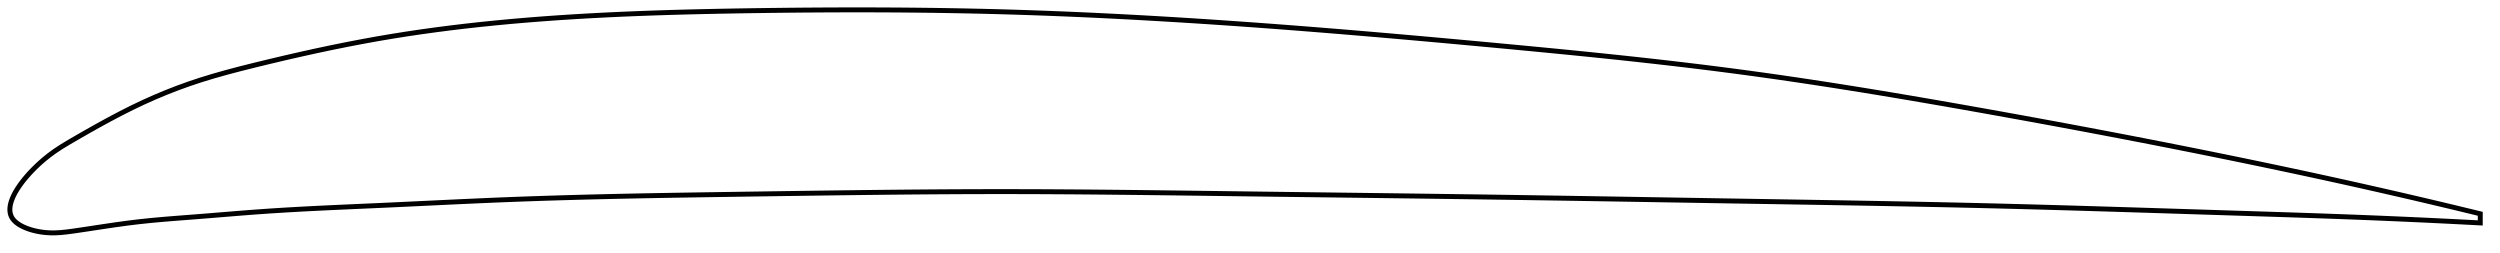 <?xml version="1.0" encoding="utf-8" ?>
<svg baseProfile="full" height="102.355" version="1.1" width="1013.022" xmlns="http://www.w3.org/2000/svg" xmlns:ev="http://www.w3.org/2001/xml-events" xmlns:xlink="http://www.w3.org/1999/xlink"><defs /><polygon fill="none" points="1005.022,86.633 1002.151,85.933 998.677,85.09 995.007,84.205 991.12,83.275 986.993,82.293 982.599,81.256 977.911,80.159 972.904,78.998 967.557,77.769 961.86,76.472 955.824,75.114 949.49,73.705 942.928,72.262 936.329,70.828 929.777,69.421 923.213,68.027 916.591,66.636 909.966,65.26 903.421,63.914 896.943,62.595 890.513,61.299 884.115,60.021 877.735,58.759 871.363,57.51 864.987,56.272 858.601,55.043 852.196,53.822 845.768,52.606 839.313,51.396 832.829,50.191 826.314,48.99 819.769,47.794 813.198,46.603 806.604,45.417 799.995,44.238 793.379,43.067 786.761,41.908 780.149,40.764 773.547,39.635 766.959,38.525 760.387,37.435 753.835,36.366 747.303,35.321 740.79,34.3 734.297,33.303 727.82,32.333 721.359,31.39 714.909,30.475 708.466,29.587 702.026,28.728 695.583,27.897 689.133,27.091 682.671,26.309 676.194,25.55 669.699,24.81 663.183,24.088 656.644,23.383 650.08,22.693 643.492,22.016 636.877,21.351 630.237,20.697 623.573,20.051 616.887,19.413 610.181,18.781 603.459,18.153 596.725,17.53 589.982,16.911 583.235,16.298 576.487,15.692 569.74,15.095 562.997,14.505 556.262,13.926 549.535,13.357 542.818,12.799 536.113,12.253 529.42,11.72 522.741,11.2 516.075,10.694 509.422,10.202 502.782,9.726 496.155,9.265 489.539,8.82 482.935,8.391 476.341,7.98 469.756,7.586 463.18,7.211 456.612,6.853 450.05,6.516 443.494,6.197 436.942,5.899 430.393,5.622 423.847,5.365 417.301,5.131 410.754,4.919 404.205,4.73 397.652,4.564 391.094,4.421 384.529,4.3 377.957,4.2 371.376,4.121 364.786,4.062 358.186,4.023 351.577,4.002 344.958,4.0 338.33,4.015 331.693,4.047 325.047,4.095 318.395,4.158 311.737,4.236 305.074,4.328 298.41,4.433 291.745,4.555 285.083,4.695 278.426,4.856 271.78,5.042 265.148,5.254 258.534,5.495 251.944,5.767 245.381,6.073 238.853,6.415 232.364,6.794 225.919,7.212 219.525,7.67 213.187,8.17 206.91,8.712 200.699,9.297 194.559,9.925 188.487,10.598 182.479,11.318 176.522,12.086 170.602,12.906 164.701,13.782 158.794,14.722 152.854,15.731 146.847,16.82 140.744,17.99 134.533,19.245 128.222,20.582 121.844,21.99 115.462,23.452 109.163,24.942 103.045,26.43 97.195,27.899 91.651,29.366 86.396,30.852 81.387,32.384 76.57,33.988 71.885,35.682 67.28,37.479 62.718,39.389 58.165,41.425 53.595,43.6 48.998,45.914 44.41,48.333 39.914,50.791 35.623,53.201 31.648,55.475 28.06,57.555 24.879,59.482 22.128,61.304 19.785,63.021 17.783,64.635 16.053,66.15 14.548,67.562 13.231,68.877 12.068,70.105 11.035,71.258 10.112,72.346 9.283,73.378 8.538,74.359 7.867,75.297 7.264,76.195 6.721,77.057 6.236,77.886 5.805,78.686 5.424,79.458 5.091,80.205 4.804,80.928 4.562,81.628 4.363,82.308 4.208,82.968 4.096,83.609 4.026,84.232 4.0,84.838 4.017,85.427 4.079,86 4.188,86.557 4.344,87.099 4.55,87.627 4.81,88.139 5.127,88.637 5.504,89.12 5.941,89.59 6.439,90.046 7,90.49 7.626,90.922 8.321,91.341 9.087,91.748 9.93,92.14 10.855,92.518 11.871,92.88 12.986,93.221 14.209,93.538 15.553,93.823 17.028,94.066 18.641,94.248 20.409,94.351 22.371,94.355 24.576,94.238 27.089,93.982 29.991,93.591 33.382,93.094 37.325,92.498 41.781,91.822 46.582,91.113 51.524,90.431 56.503,89.824 61.575,89.297 66.845,88.825 72.405,88.379 78.305,87.926 84.502,87.436 90.842,86.916 97.185,86.401 103.459,85.917 109.668,85.482 115.856,85.095 122.063,84.744 128.321,84.421 134.653,84.117 141.076,83.824 147.593,83.535 154.196,83.24 160.864,82.933 167.567,82.615 174.277,82.295 180.975,81.975 187.646,81.663 194.284,81.364 200.888,81.08 207.461,80.817 214.014,80.576 220.557,80.355 227.097,80.153 233.642,79.967 240.199,79.796 246.773,79.639 253.368,79.494 259.988,79.36 266.634,79.236 273.31,79.119 280.015,79.009 286.747,78.903 293.506,78.802 300.287,78.702 307.085,78.603 313.891,78.503 320.693,78.405 327.495,78.309 334.301,78.215 341.104,78.125 347.895,78.041 354.673,77.961 361.435,77.889 368.182,77.824 374.912,77.768 381.627,77.721 388.327,77.685 395.014,77.659 401.691,77.645 408.361,77.644 415.028,77.656 421.694,77.679 428.363,77.714 435.036,77.757 441.718,77.81 448.408,77.871 455.109,77.939 461.821,78.013 468.546,78.091 475.284,78.175 482.035,78.261 488.798,78.349 495.572,78.439 502.357,78.529 509.15,78.618 515.949,78.706 522.754,78.793 529.561,78.879 536.369,78.965 543.177,79.051 549.985,79.137 556.79,79.223 563.592,79.31 570.392,79.398 577.187,79.488 583.979,79.579 590.767,79.672 597.551,79.766 604.332,79.864 611.111,79.964 617.888,80.066 624.663,80.171 631.438,80.277 638.213,80.386 644.988,80.495 651.765,80.606 658.542,80.719 665.322,80.831 672.103,80.945 678.887,81.058 685.674,81.172 692.463,81.286 699.256,81.399 706.051,81.511 712.85,81.622 719.651,81.733 726.456,81.845 733.262,81.958 740.07,82.072 746.877,82.188 753.684,82.308 760.488,82.43 767.287,82.557 774.08,82.689 780.865,82.825 787.638,82.967 794.398,83.116 801.142,83.271 807.866,83.434 814.569,83.603 821.247,83.779 827.901,83.961 834.532,84.148 841.142,84.339 847.734,84.535 854.312,84.734 860.881,84.935 867.449,85.14 874.023,85.347 880.611,85.556 887.224,85.766 893.875,85.979 900.576,86.192 907.344,86.407 914.103,86.621 920.783,86.835 927.408,87.049 934.017,87.269 940.668,87.497 947.418,87.738 954.021,87.985 960.317,88.232 966.256,88.476 971.822,88.715 977.025,88.946 981.887,89.17 986.435,89.386 990.701,89.594 994.711,89.795 998.493,89.989 1002.07,90.176 1005.022,90.333" stroke="black" stroke-width="2.0" /></svg>